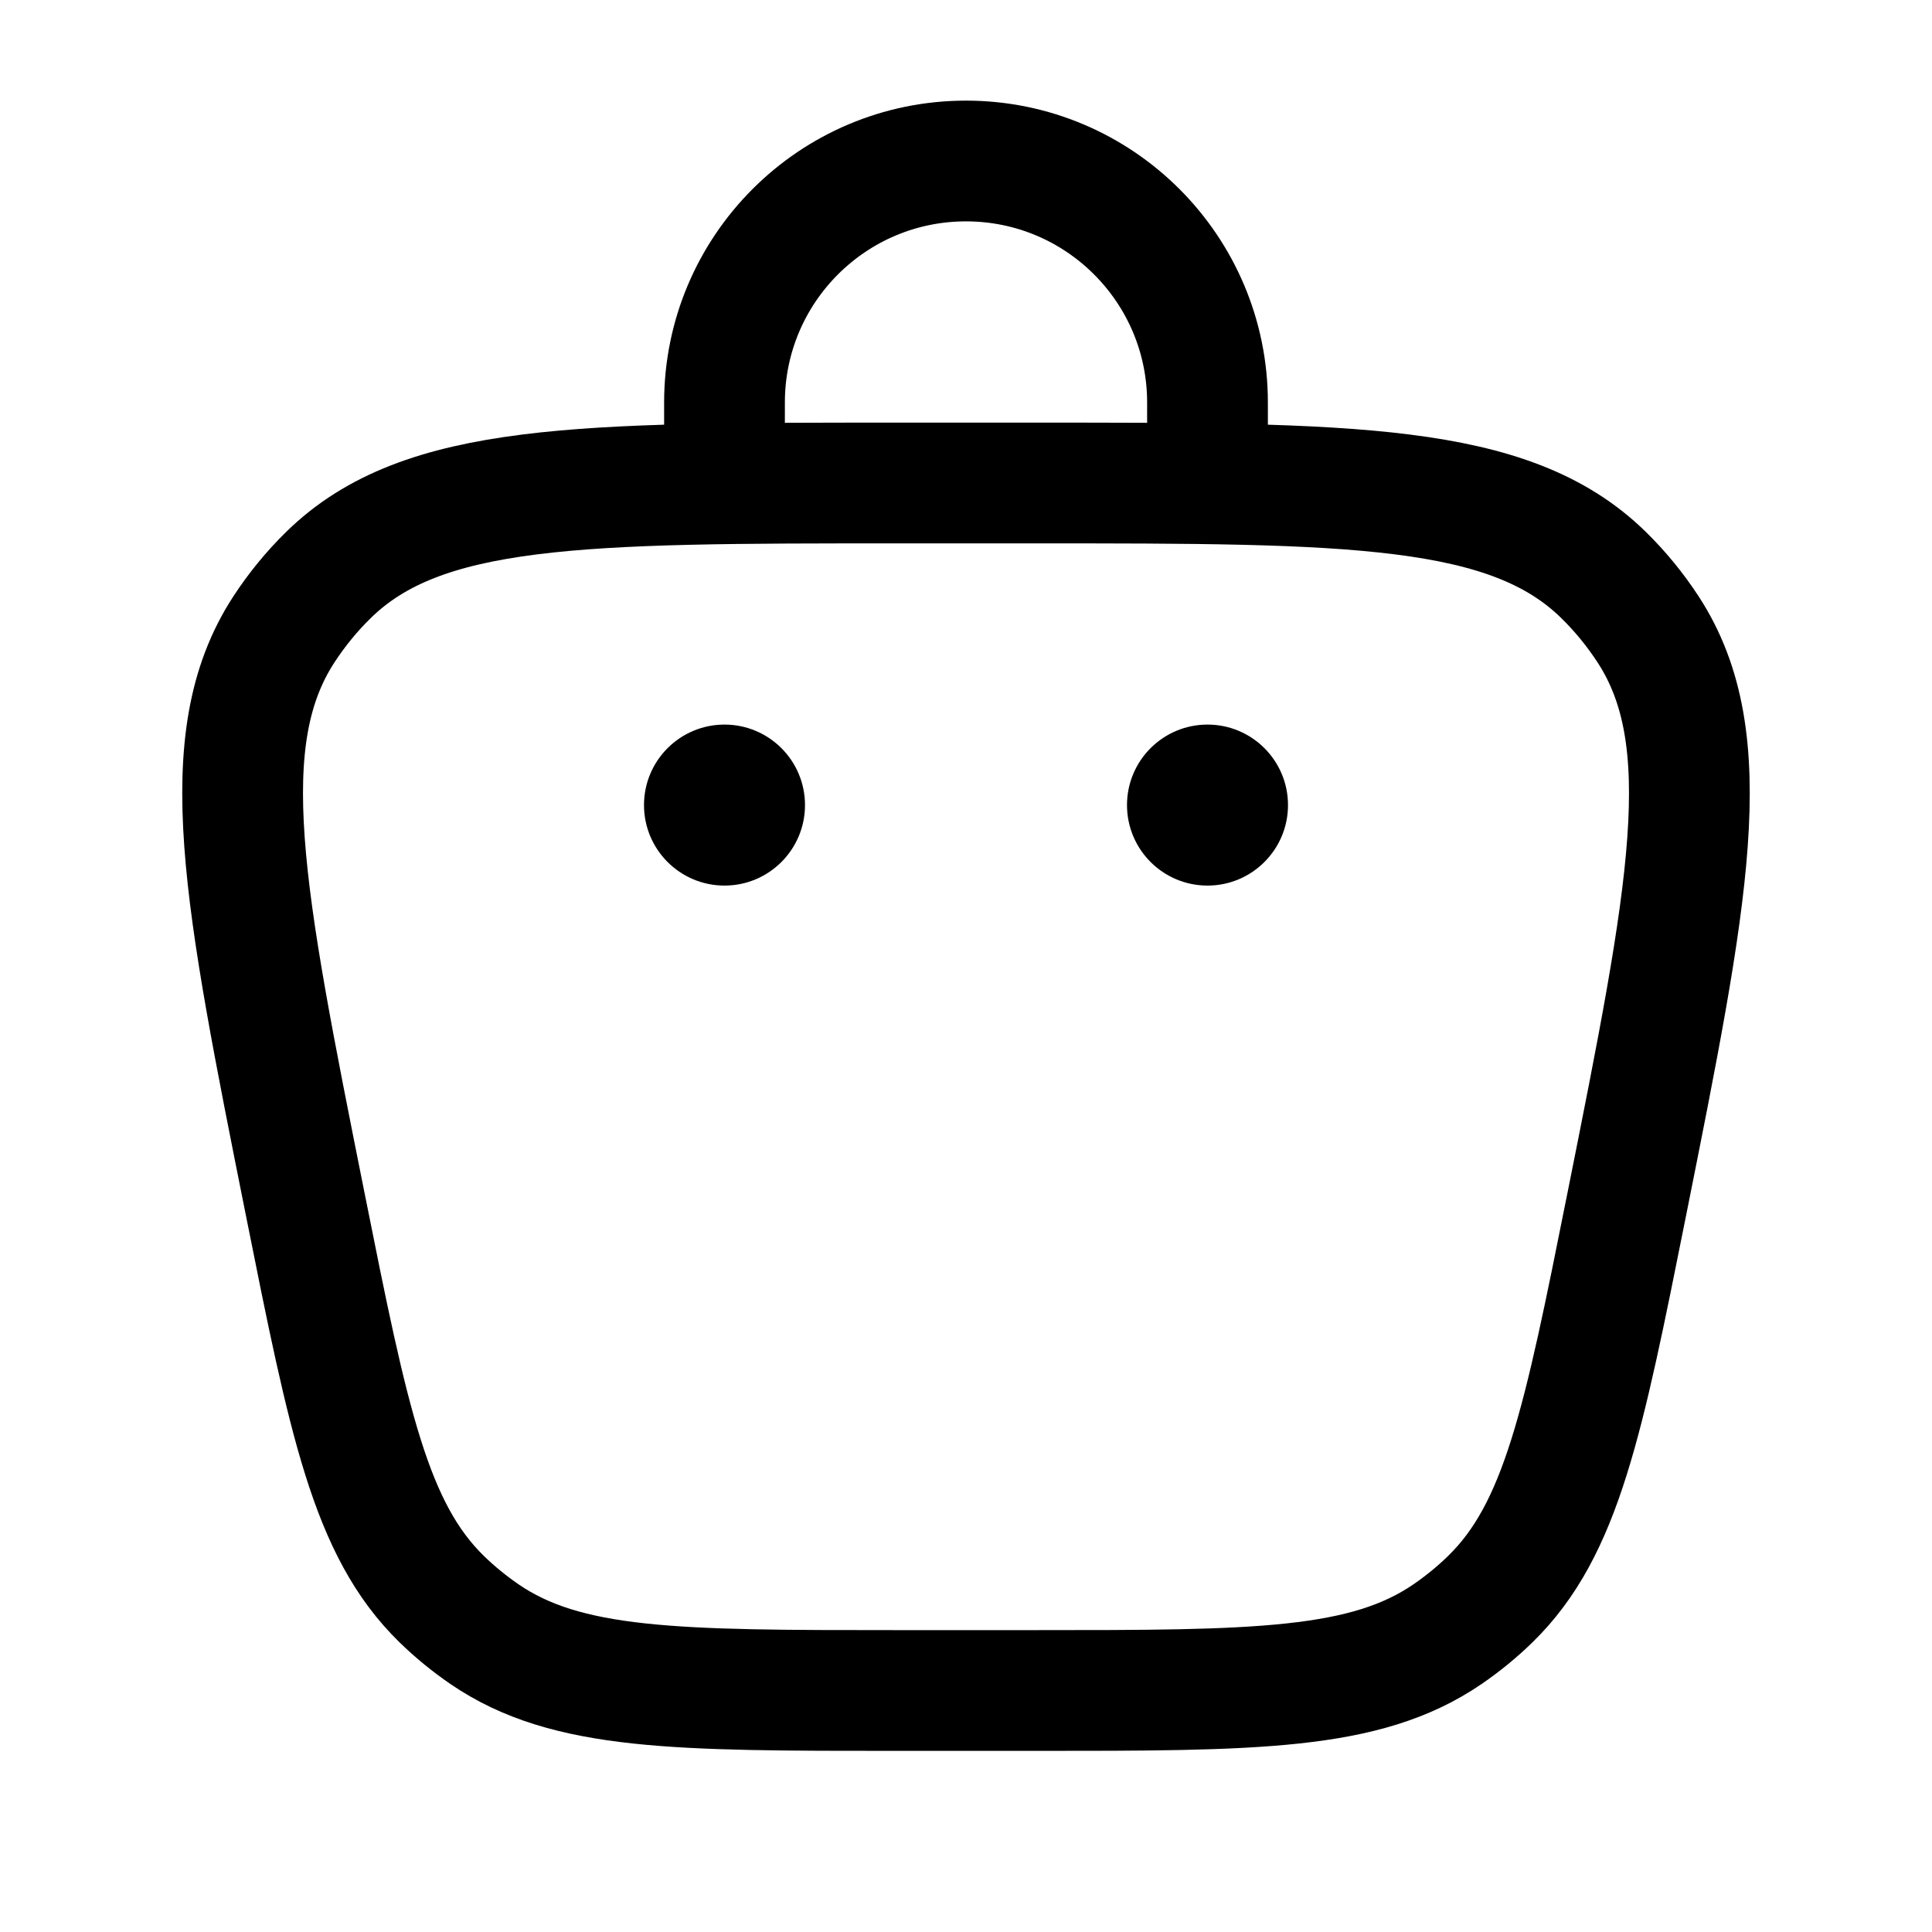 <svg width="24" height="24" viewBox="0 0 24 24" fill="none" xmlns="http://www.w3.org/2000/svg">
<path d="M3.794 14.971C4.331 17.657 4.6 19 5.487 19.865C5.651 20.025 5.829 20.17 6.018 20.3C7.04 21 8.41 21 11.149 21H12.851C15.591 21 16.96 21 17.982 20.3C18.171 20.17 18.349 20.025 18.513 19.865C19.4 19 19.669 17.657 20.206 14.971C20.977 11.115 21.363 9.187 20.475 7.821C20.314 7.574 20.127 7.345 19.916 7.139C18.75 6 16.784 6 12.851 6H11.149C7.216 6 5.25 6 4.084 7.139C3.873 7.345 3.686 7.574 3.525 7.821C2.637 9.187 3.023 11.115 3.794 14.971Z" stroke="#000000" stroke-width="1.5"/>
<circle cx="15" cy="10.001" r="1" fill="#000000"/>
<circle cx="9" cy="10.001" r="1" fill="#000000"/>
<path d="M9 6V5C9 3.344 10.343 2 12 2C13.657 2 15 3.344 15 5V6" stroke="#000000" stroke-width="1.5" stroke-linecap="round"/>
</svg>

